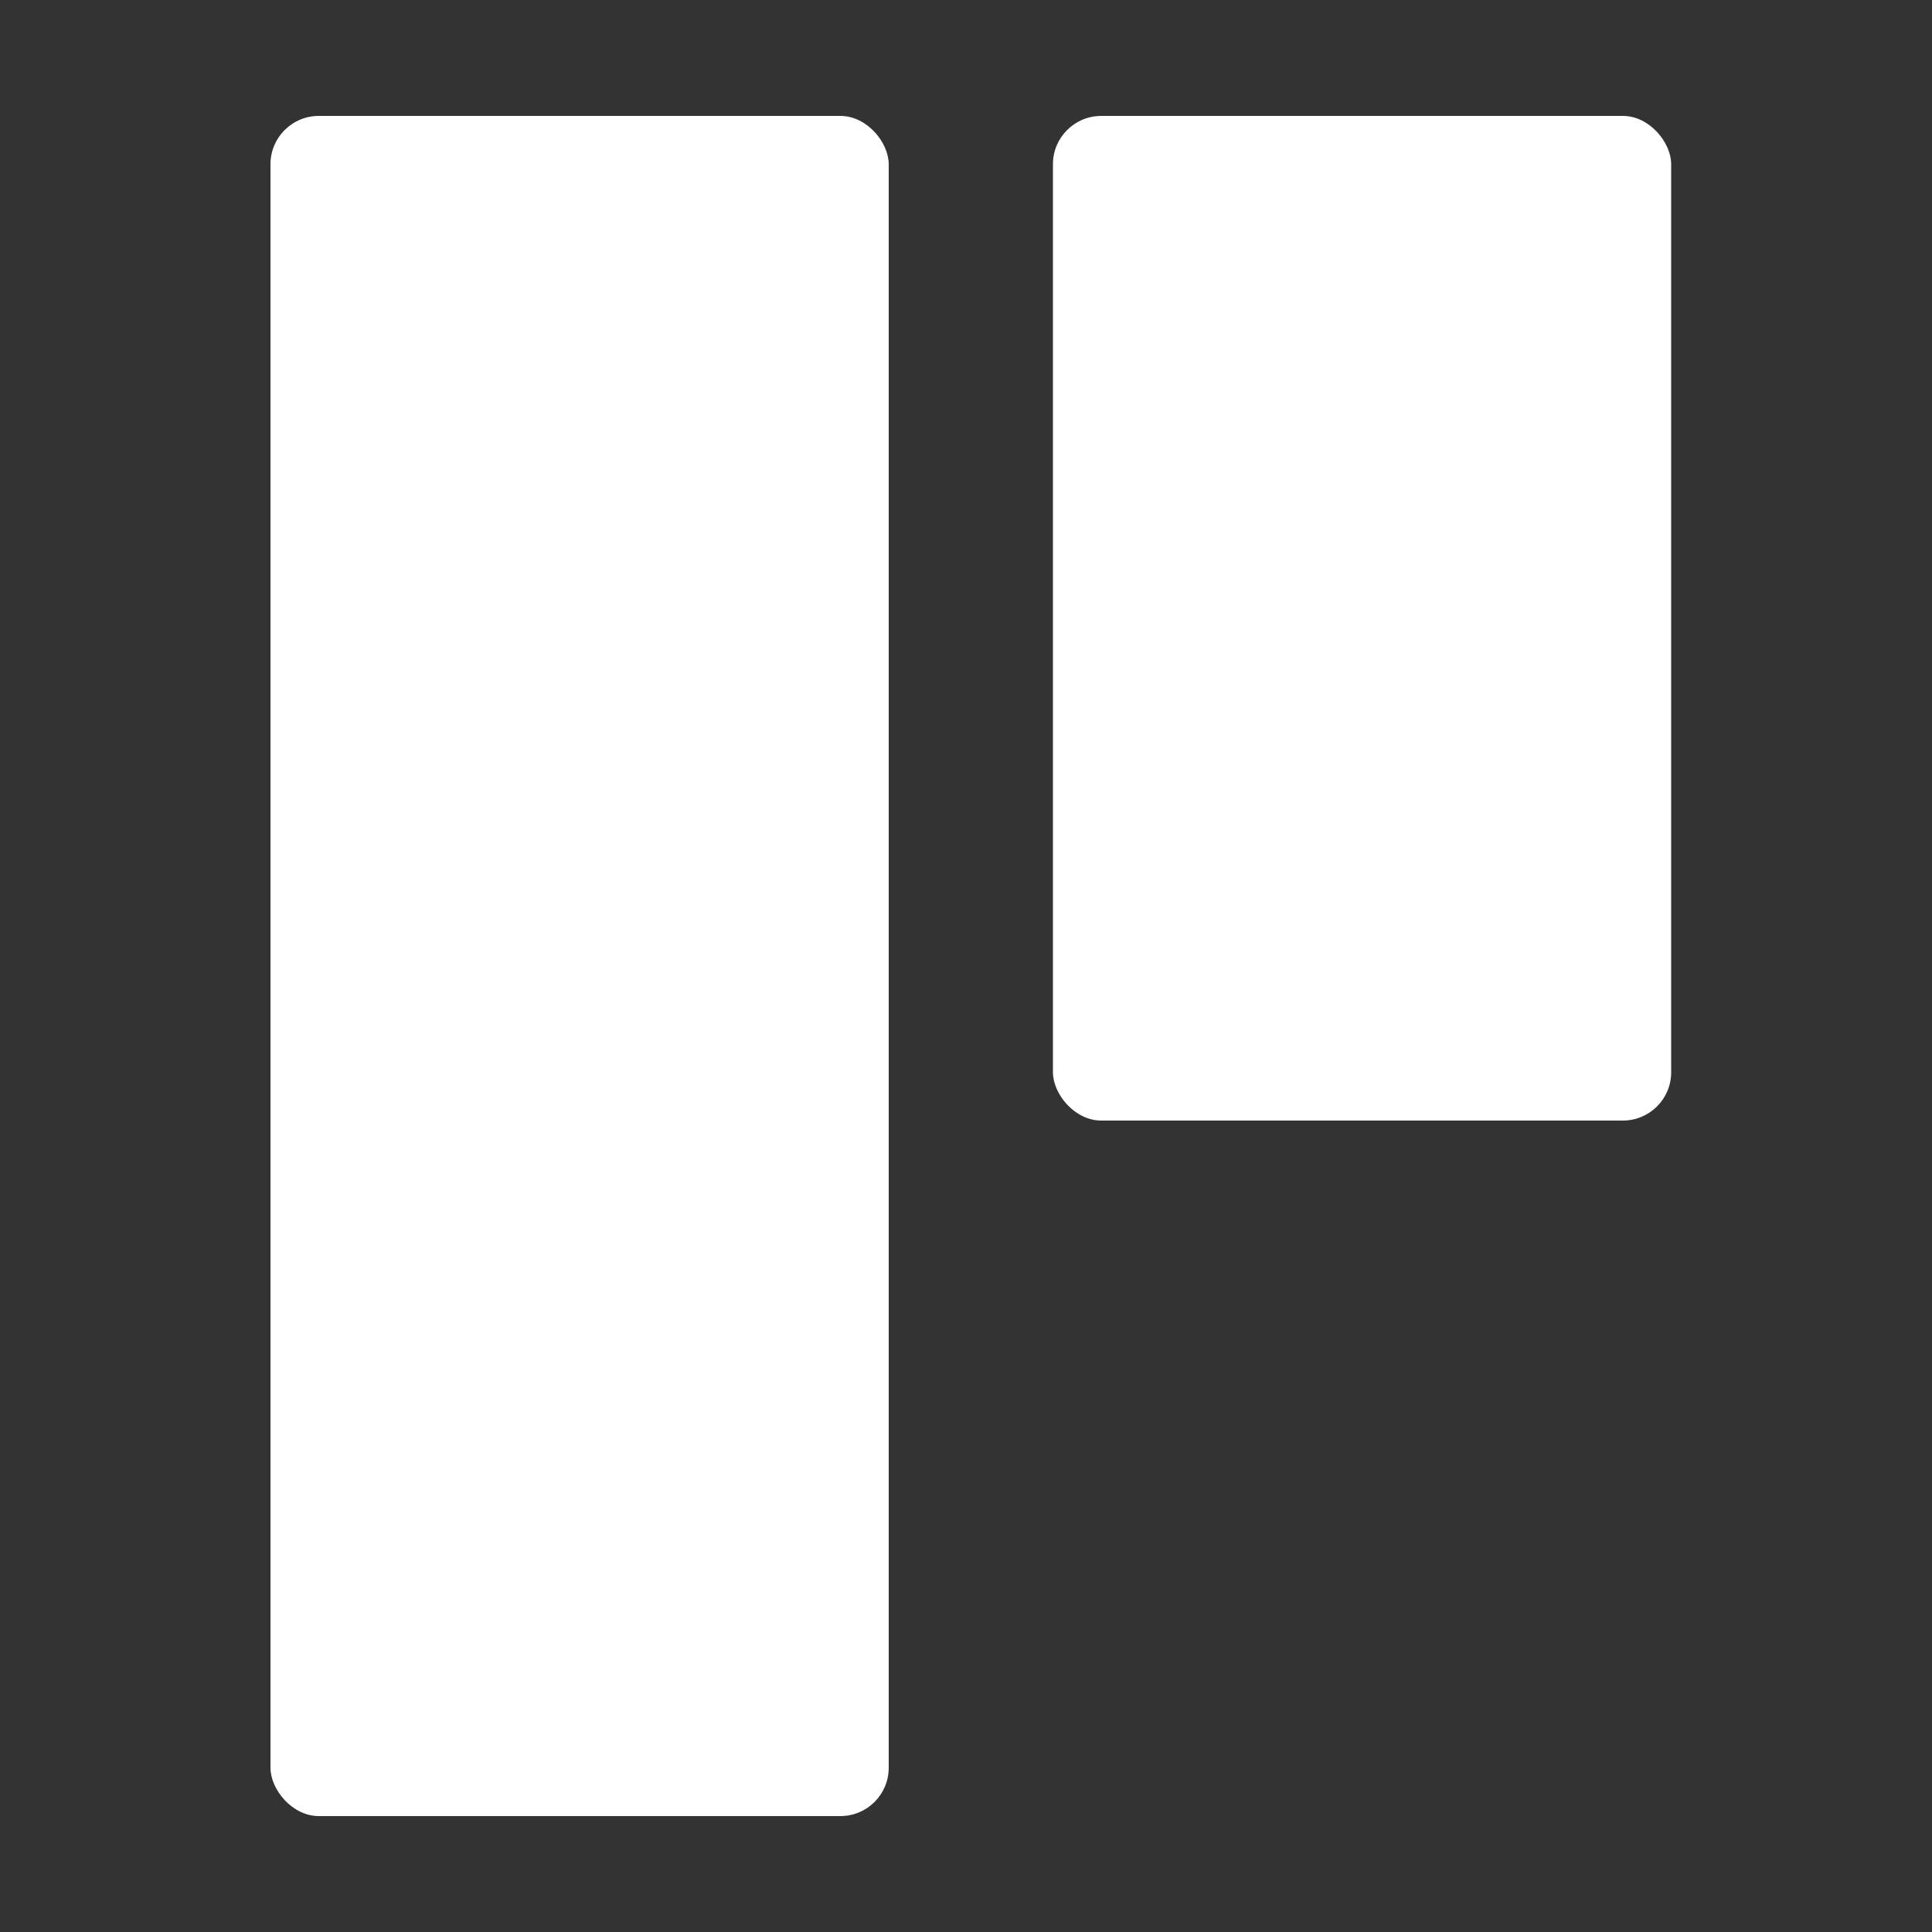 <svg width="200" height="200" viewBox="0 0 200 200" fill="none" xmlns="http://www.w3.org/2000/svg">
<rect x="0" y="0" width="200" height="200" fill="#333333" stroke="none"/>
<rect x="28" y="12" width="64" height="176" rx="5" fill="white"/>
<rect x="109" y="12" width="64" height="104" rx="5" fill="white"/>
</svg>
